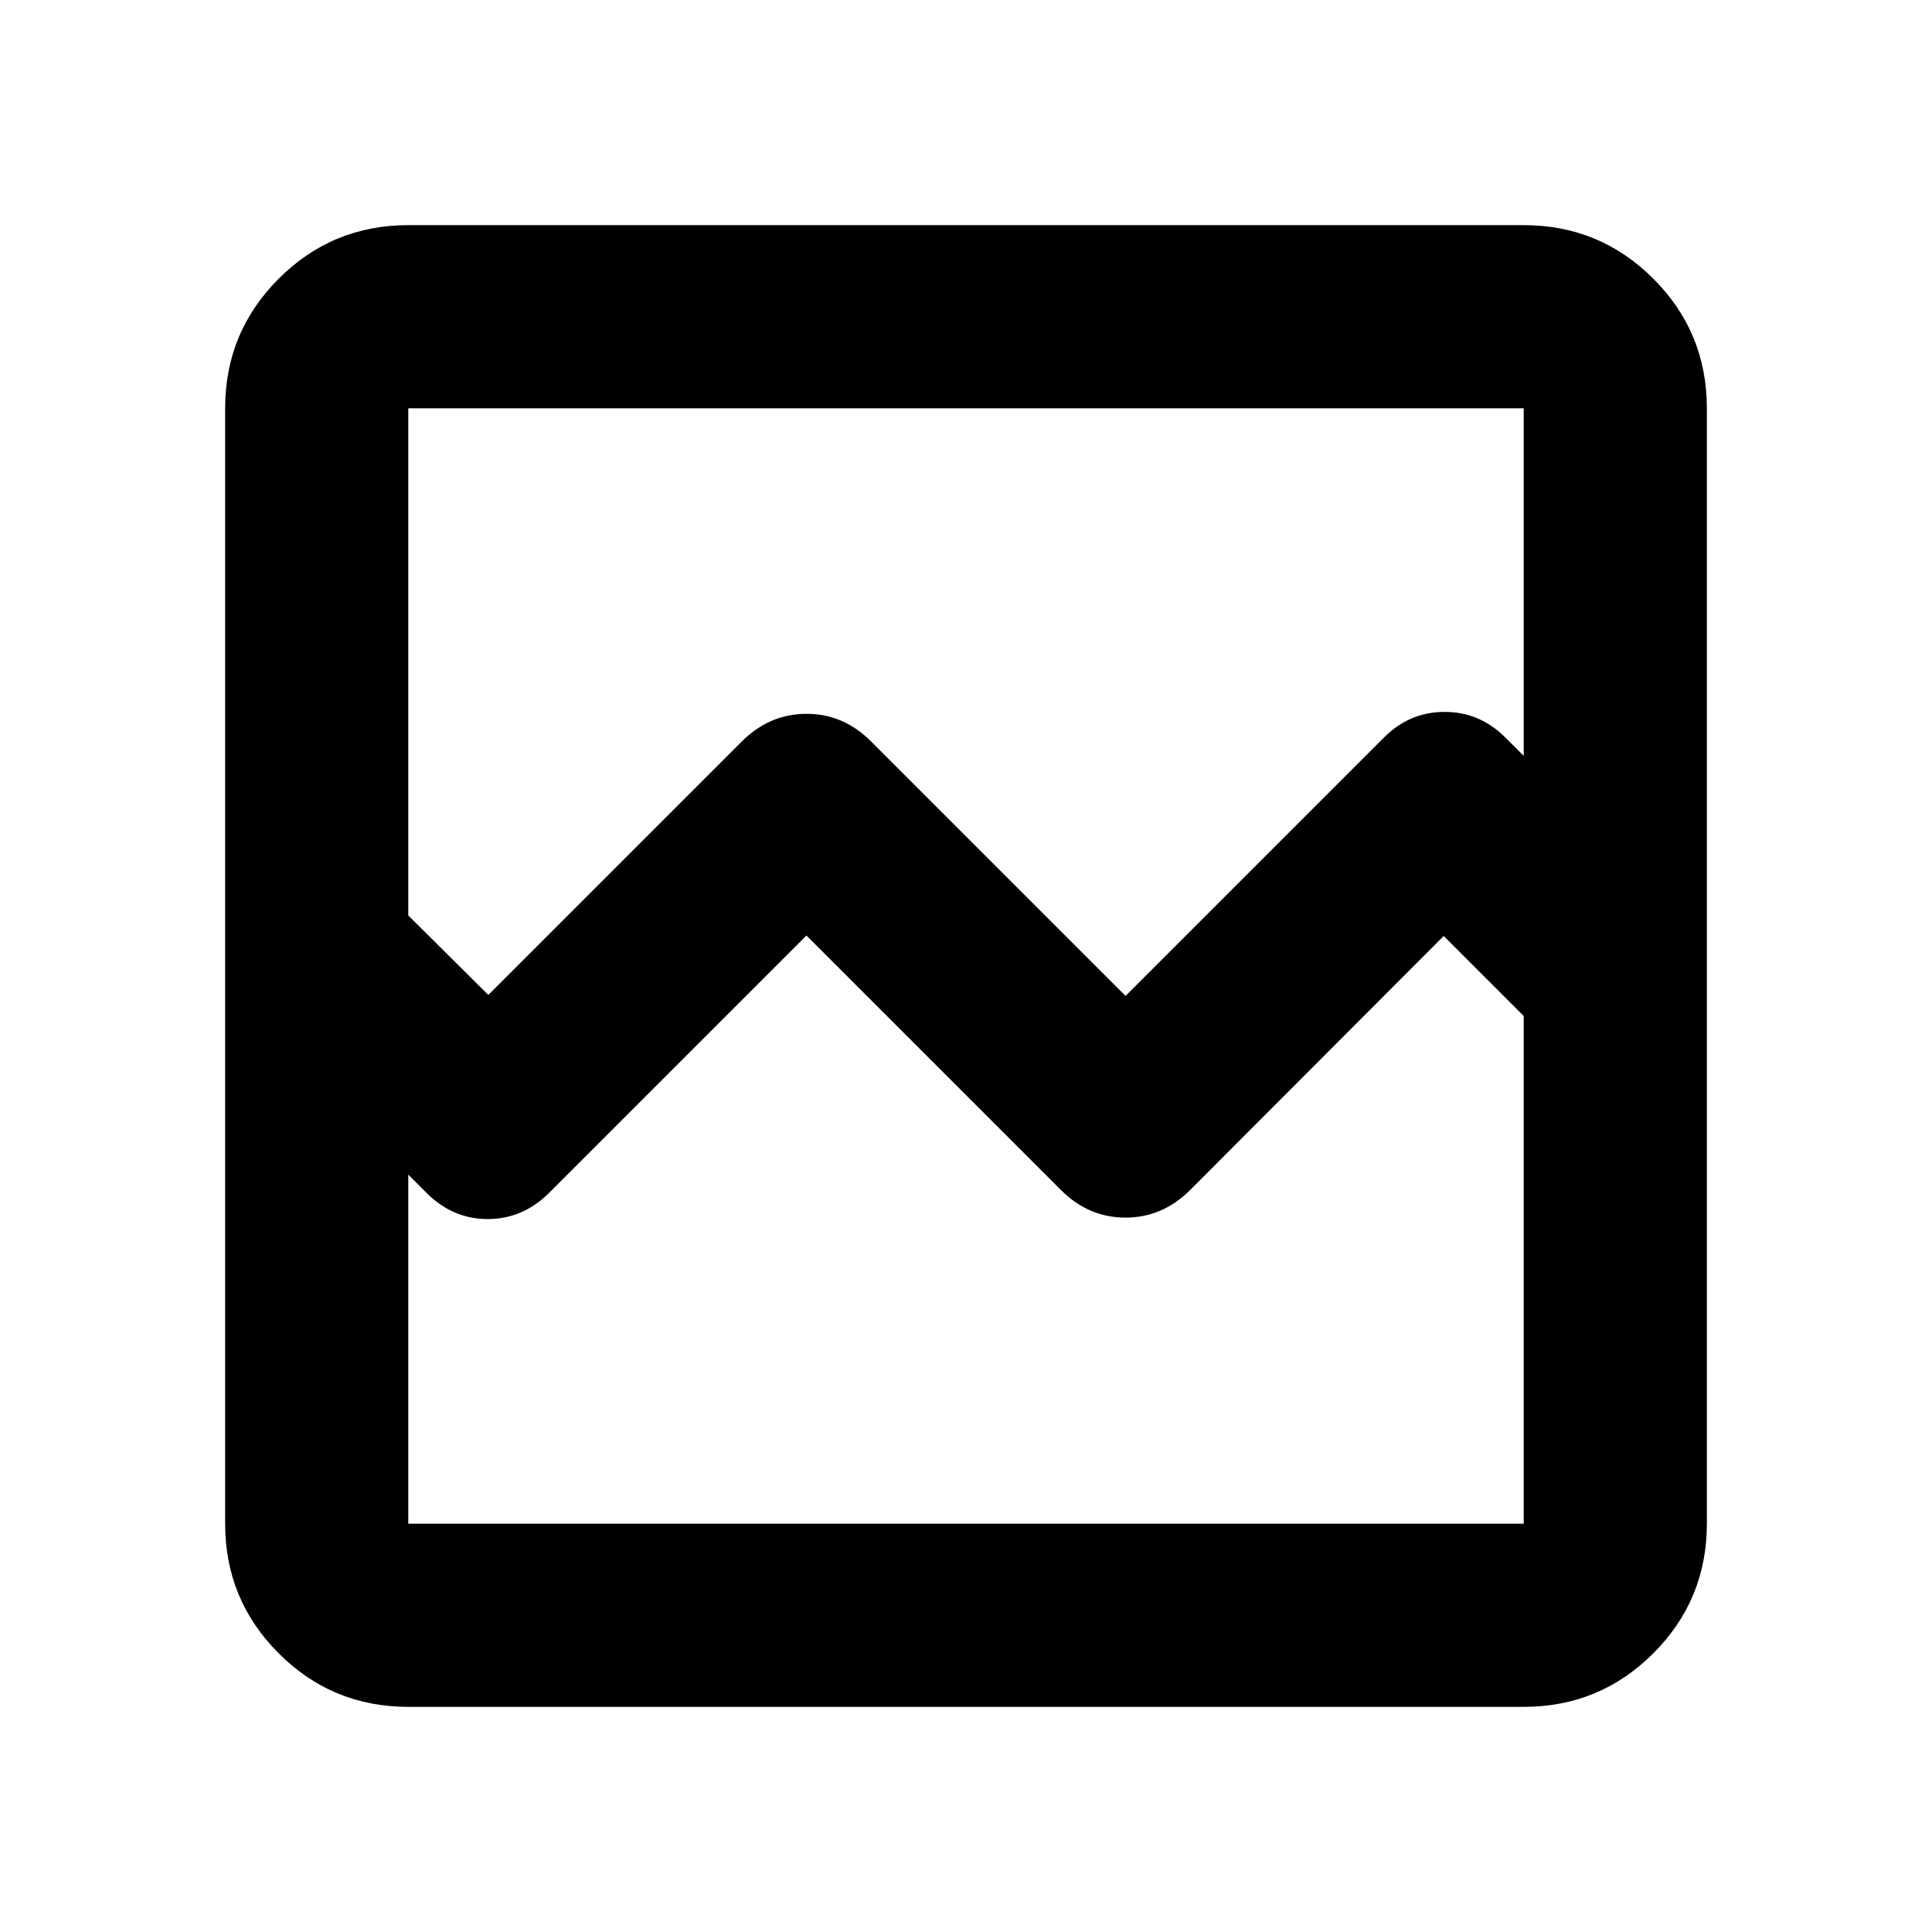 <svg xmlns="http://www.w3.org/2000/svg" height="24" viewBox="0 -960 960 960" width="24"><path d="M202.87-111.869q-37.783 0-64.392-26.609-26.609-26.609-26.609-64.392v-554.26q0-37.783 26.609-64.392 26.609-26.609 64.392-26.609h554.26q37.783 0 64.392 26.609 26.609 26.609 26.609 64.392v554.26q0 37.783-26.609 64.392-26.609 26.609-64.392 26.609H202.87Zm39.76-353.74L368.652-591.63q13.761-13.674 32.109-13.674 18.348 0 32.022 13.674l126.5 126.499 128.413-128.413q12.717-12.717 30.152-12.717 17.435 0 30.152 12.717l9.13 9.131V-757.13H202.87v251.999l39.76 39.522ZM202.87-202.87h554.26v-252.282l-39.76-39.761-126.022 126.261q-13.761 13.674-32.109 13.674-18.348 0-32.022-13.674l-126.5-126.5-127.934 127.935q-13.044 12.956-30.435 12.956T212-367.217l-9.13-9.131v173.478Zm0 0v-252.282 91-392.978 554.26Z"/></svg>